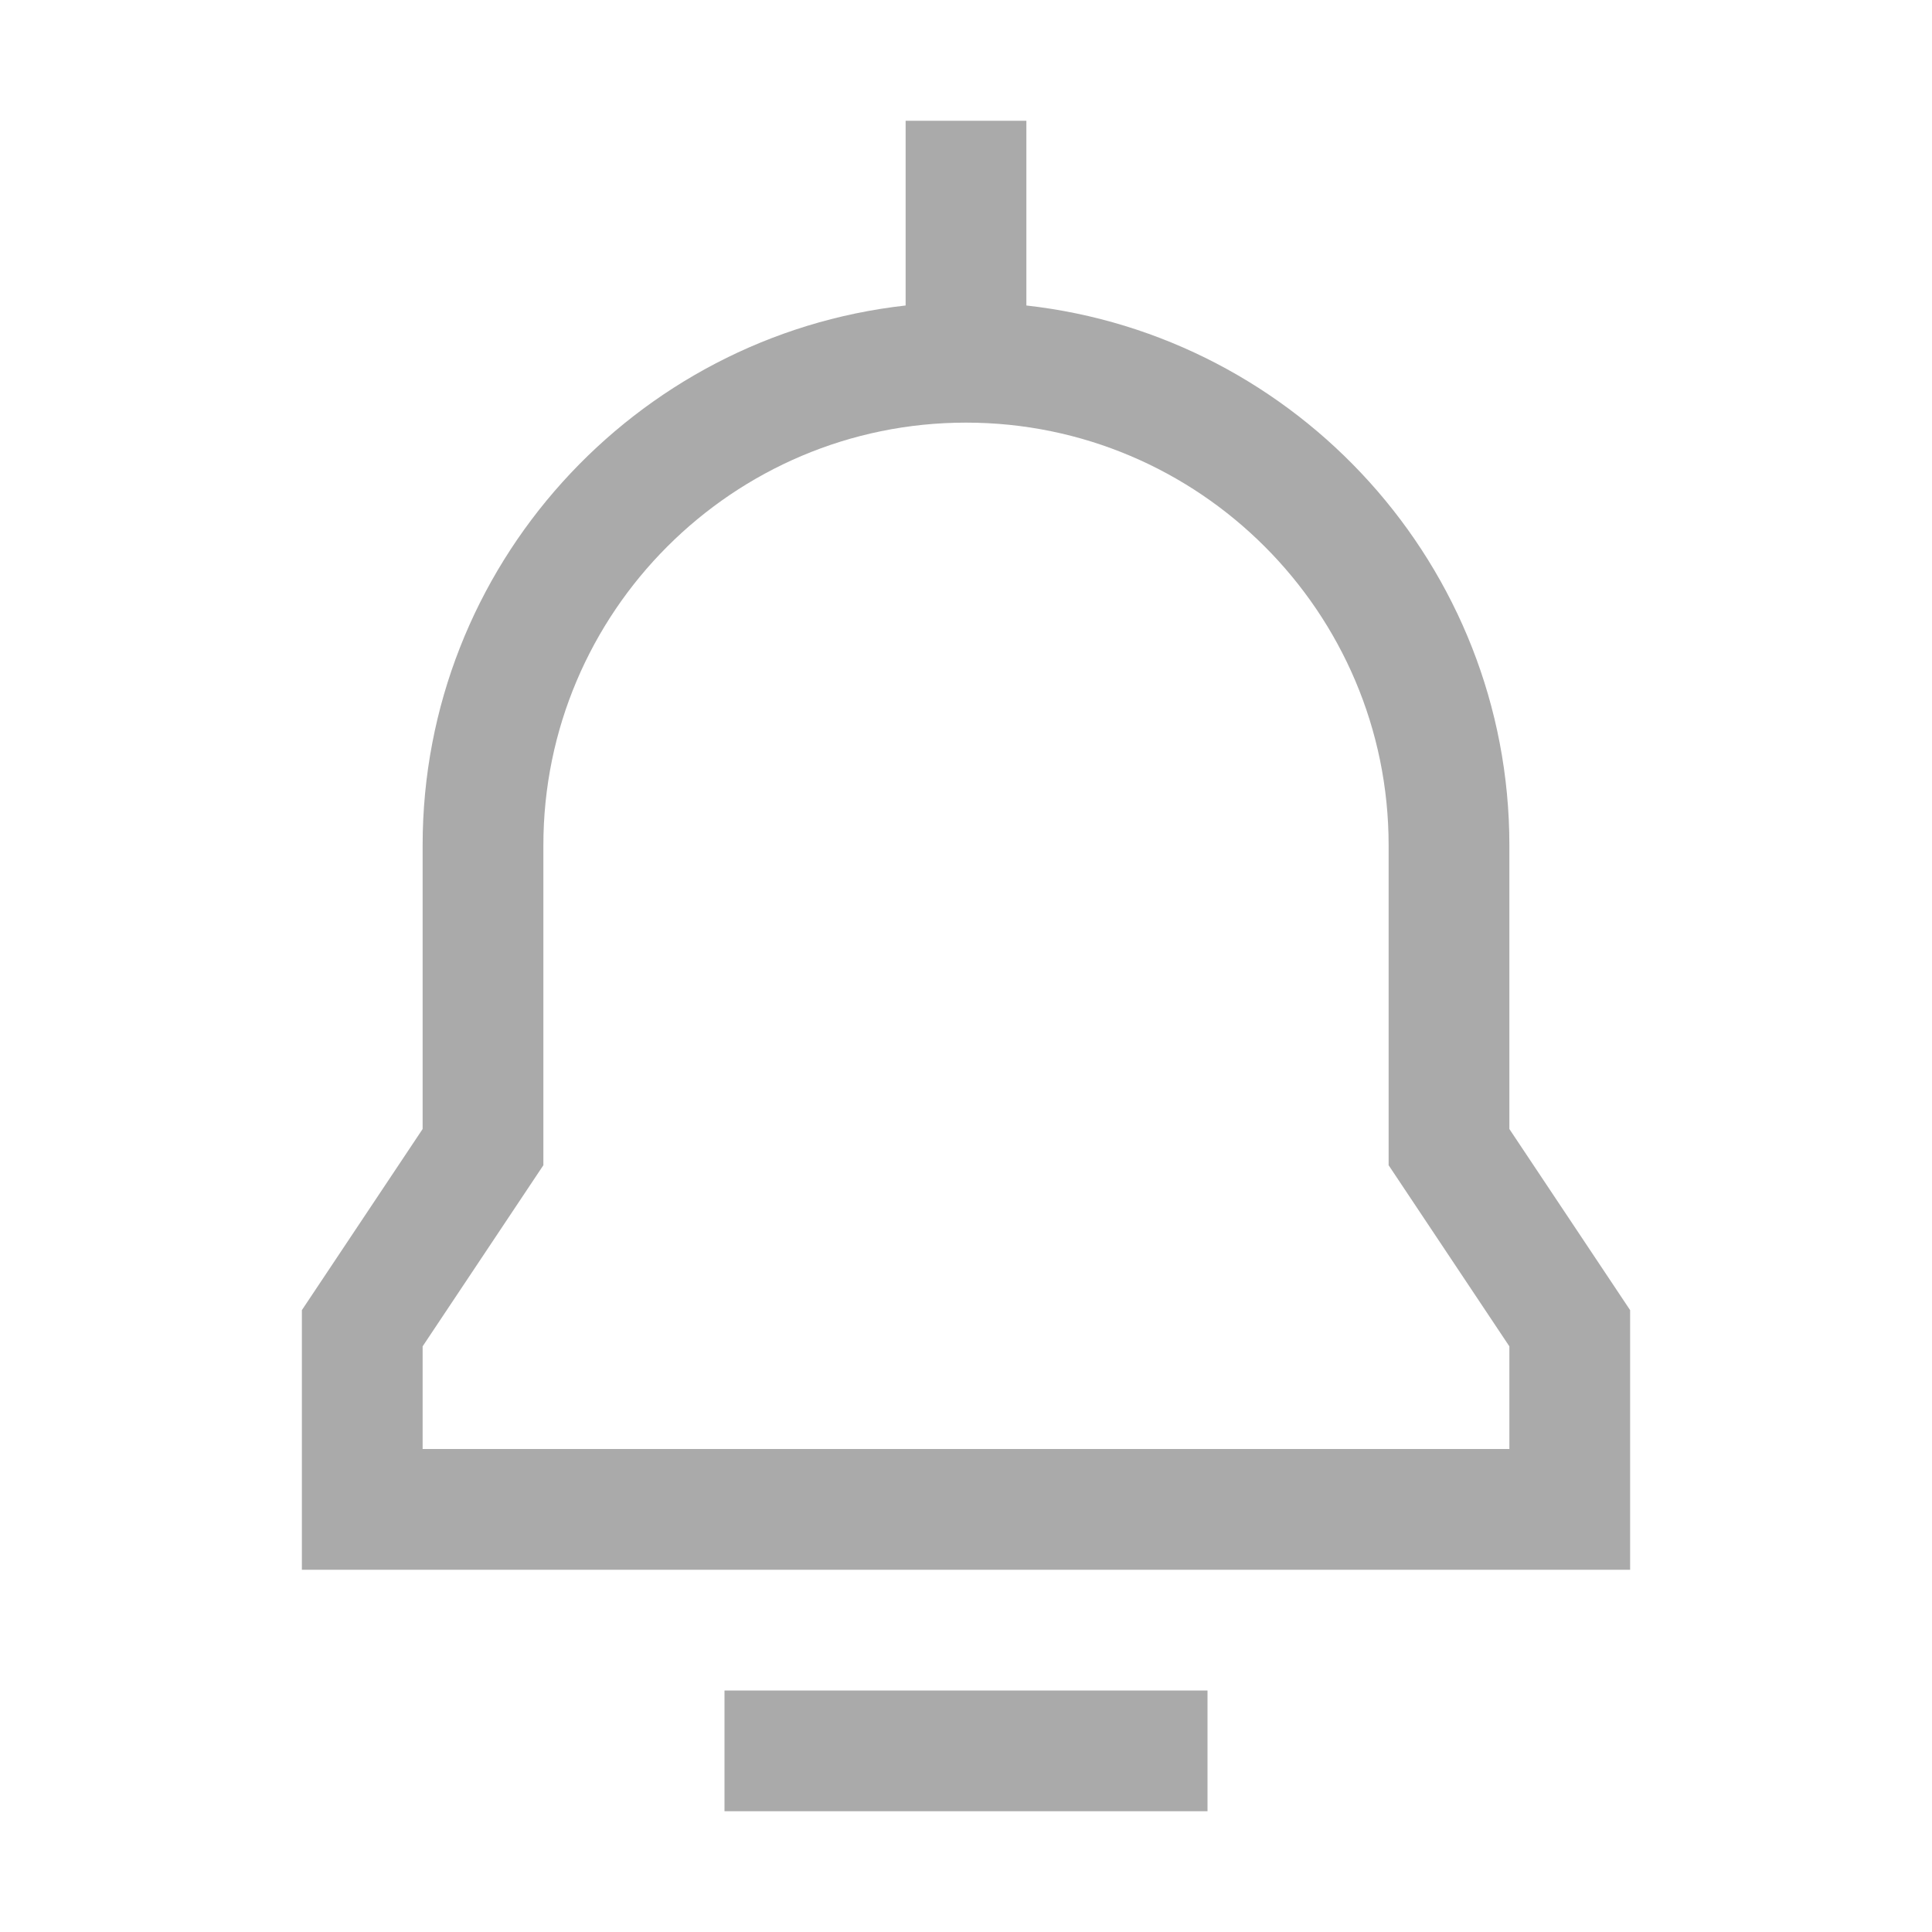 <svg xmlns="http://www.w3.org/2000/svg" xmlns:xlink="http://www.w3.org/1999/xlink" width="32" height="32" viewBox="0 0 32 32"><path fill="#aaaaaa" d="M12 28h8v2h-8zm13-9.3V14c0-4.62-3.51-8.44-8-8.94V2h-2v3.06c-4.49.5-8 4.32-8 8.94v4.7l-2 3V26h22v-4.3zm0 5.3H7v-1.7l2-3V14c0-3.86 3.14-7 7-7s7 3.14 7 7v5.3l2 3z"/></svg>